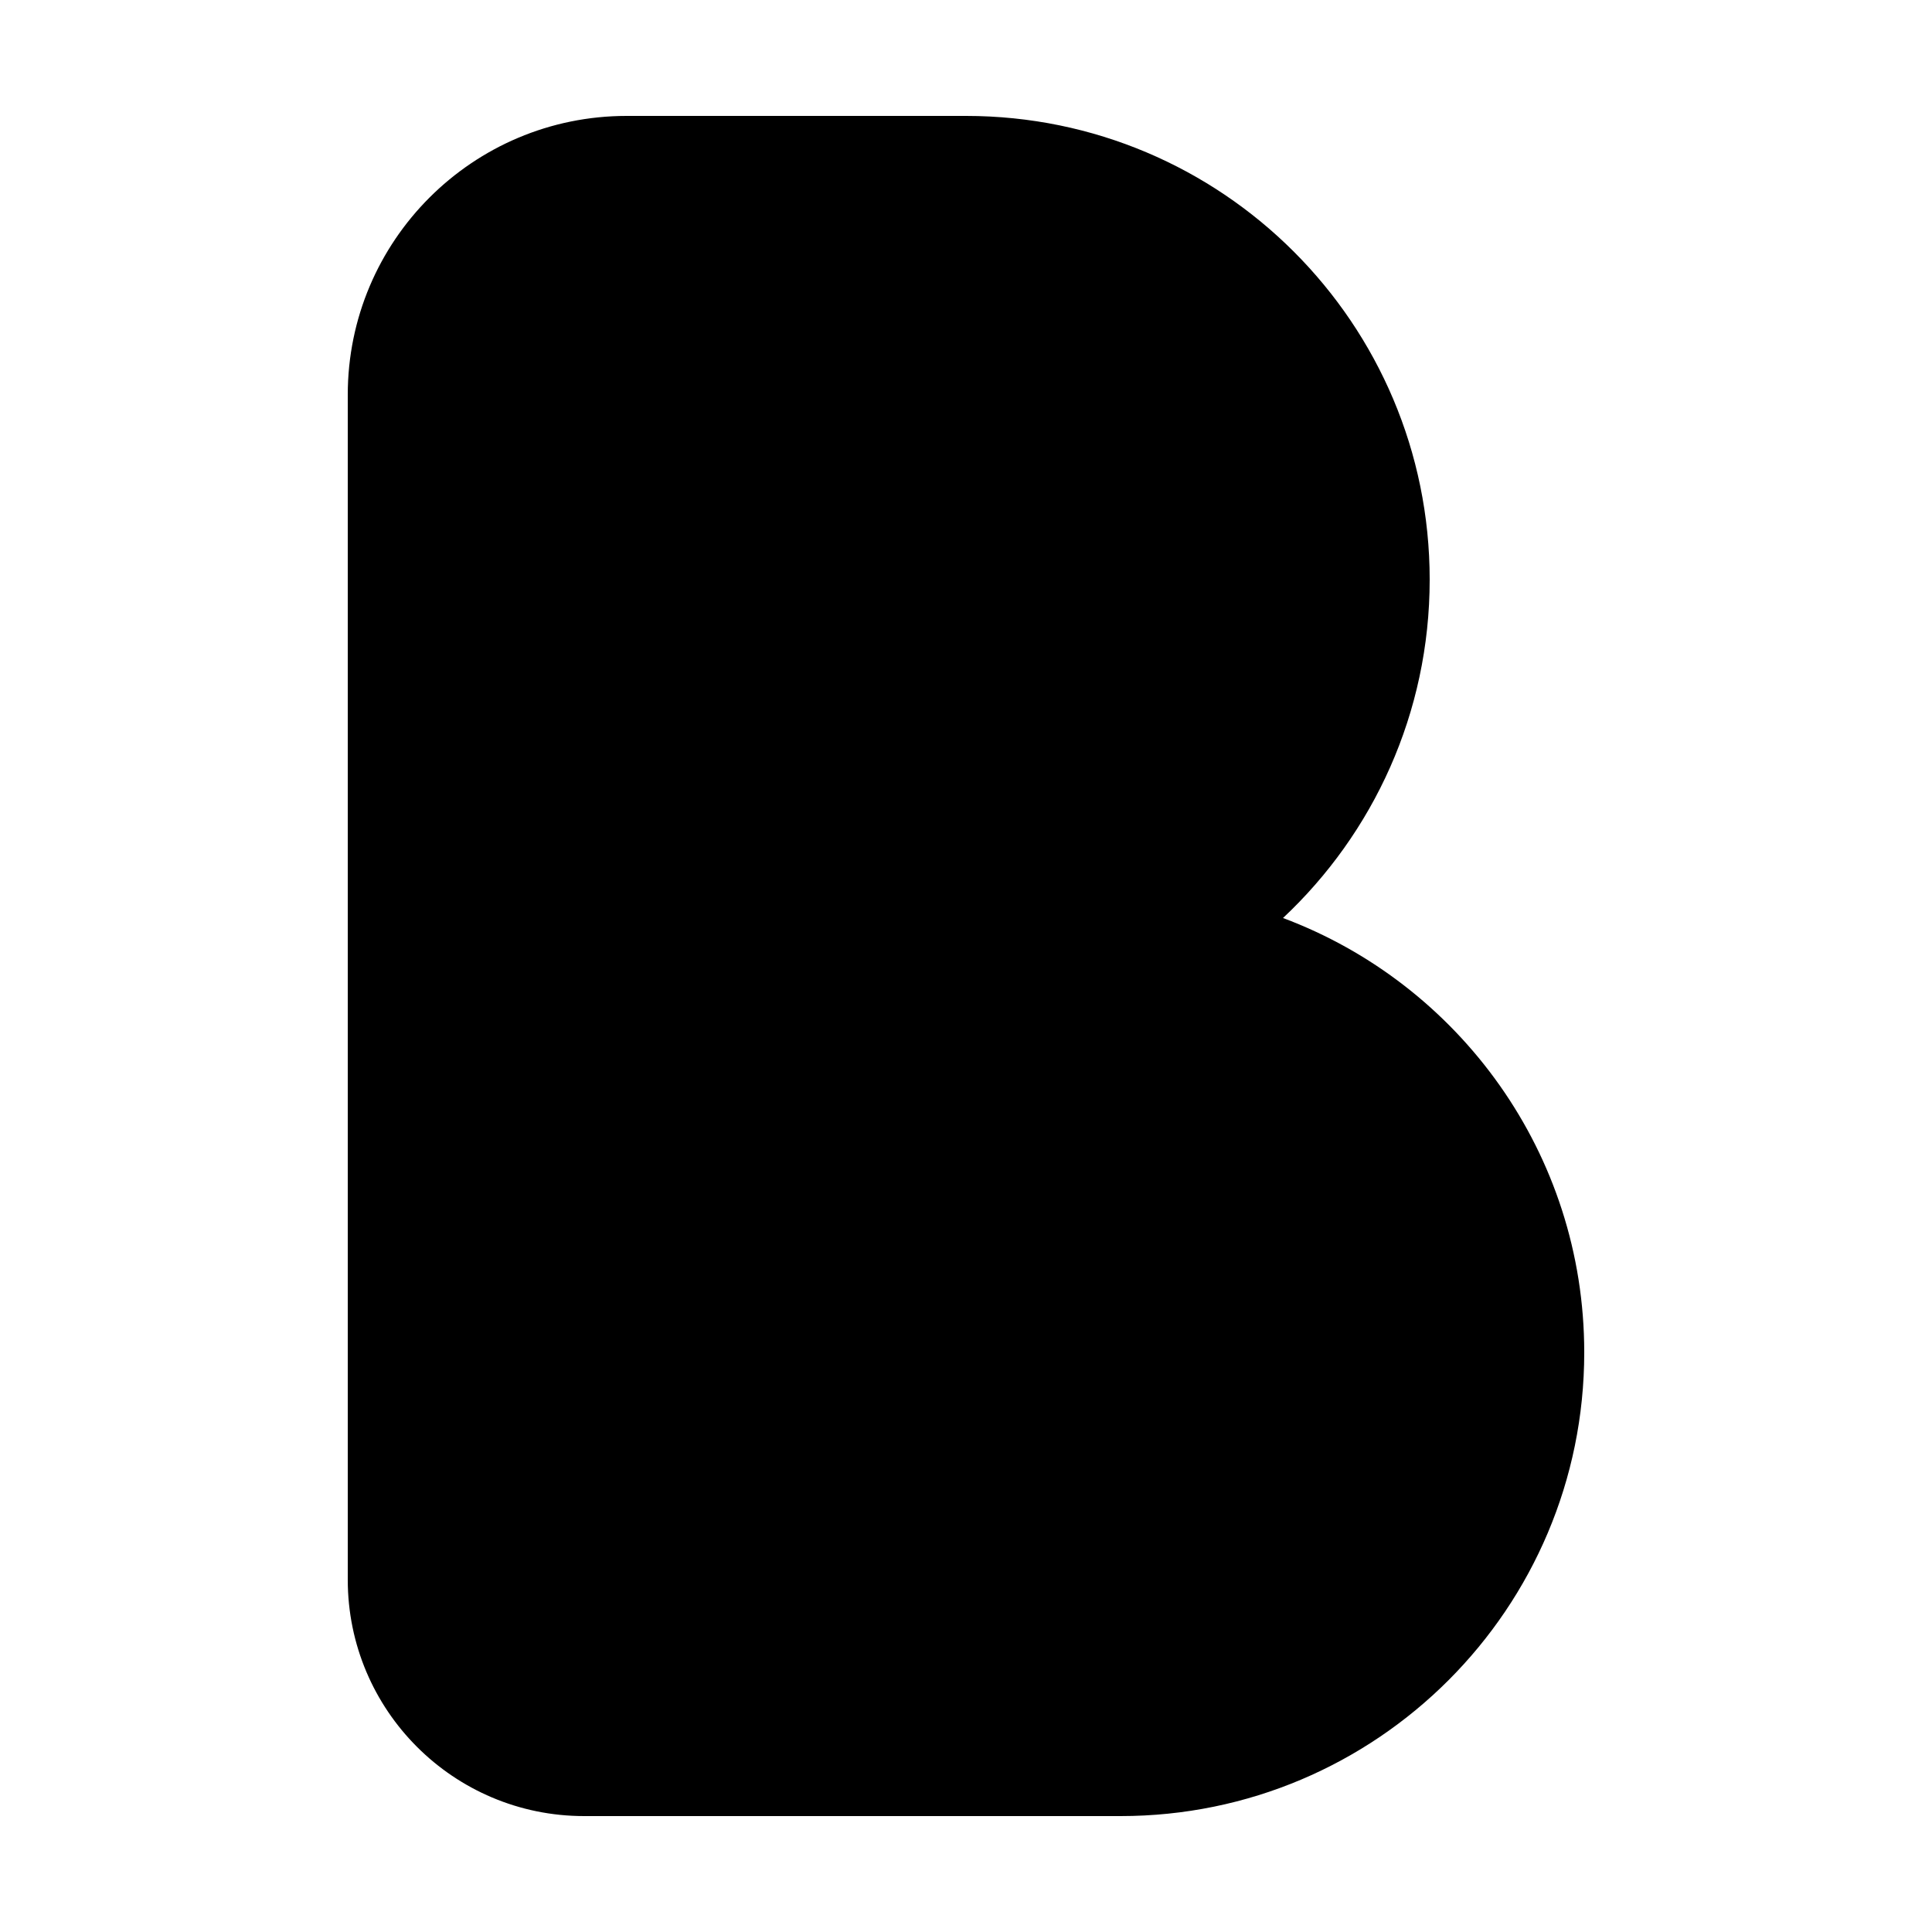 <svg width="24" height="24" viewBox="0 0 24 25" fill="none" xmlns="http://www.w3.org/2000/svg">
<path fillRule="evenodd" clipRule="evenodd" d="M7.609 1.5C5.616 1.5 4 3.116 4 5.109V20.441C4 22.131 5.369 23.5 7.059 23.5H14C17.314 23.5 20 20.814 20 17.5C20 14.926 18.379 12.73 16.102 11.879C17.27 10.784 18 9.227 18 7.5C18 4.186 15.314 1.5 12 1.5H7.609ZM12 11.5C14.209 11.5 16 9.709 16 7.5C16 5.291 14.209 3.5 12 3.5H7.609C6.72 3.5 6 4.22 6 5.109V11.5H12ZM6 13.5V20.441C6 21.026 6.474 21.5 7.059 21.5H14C16.209 21.5 18 19.709 18 17.5C18 15.291 16.209 13.5 14 13.5H6Z" fill="black"/>
</svg>

